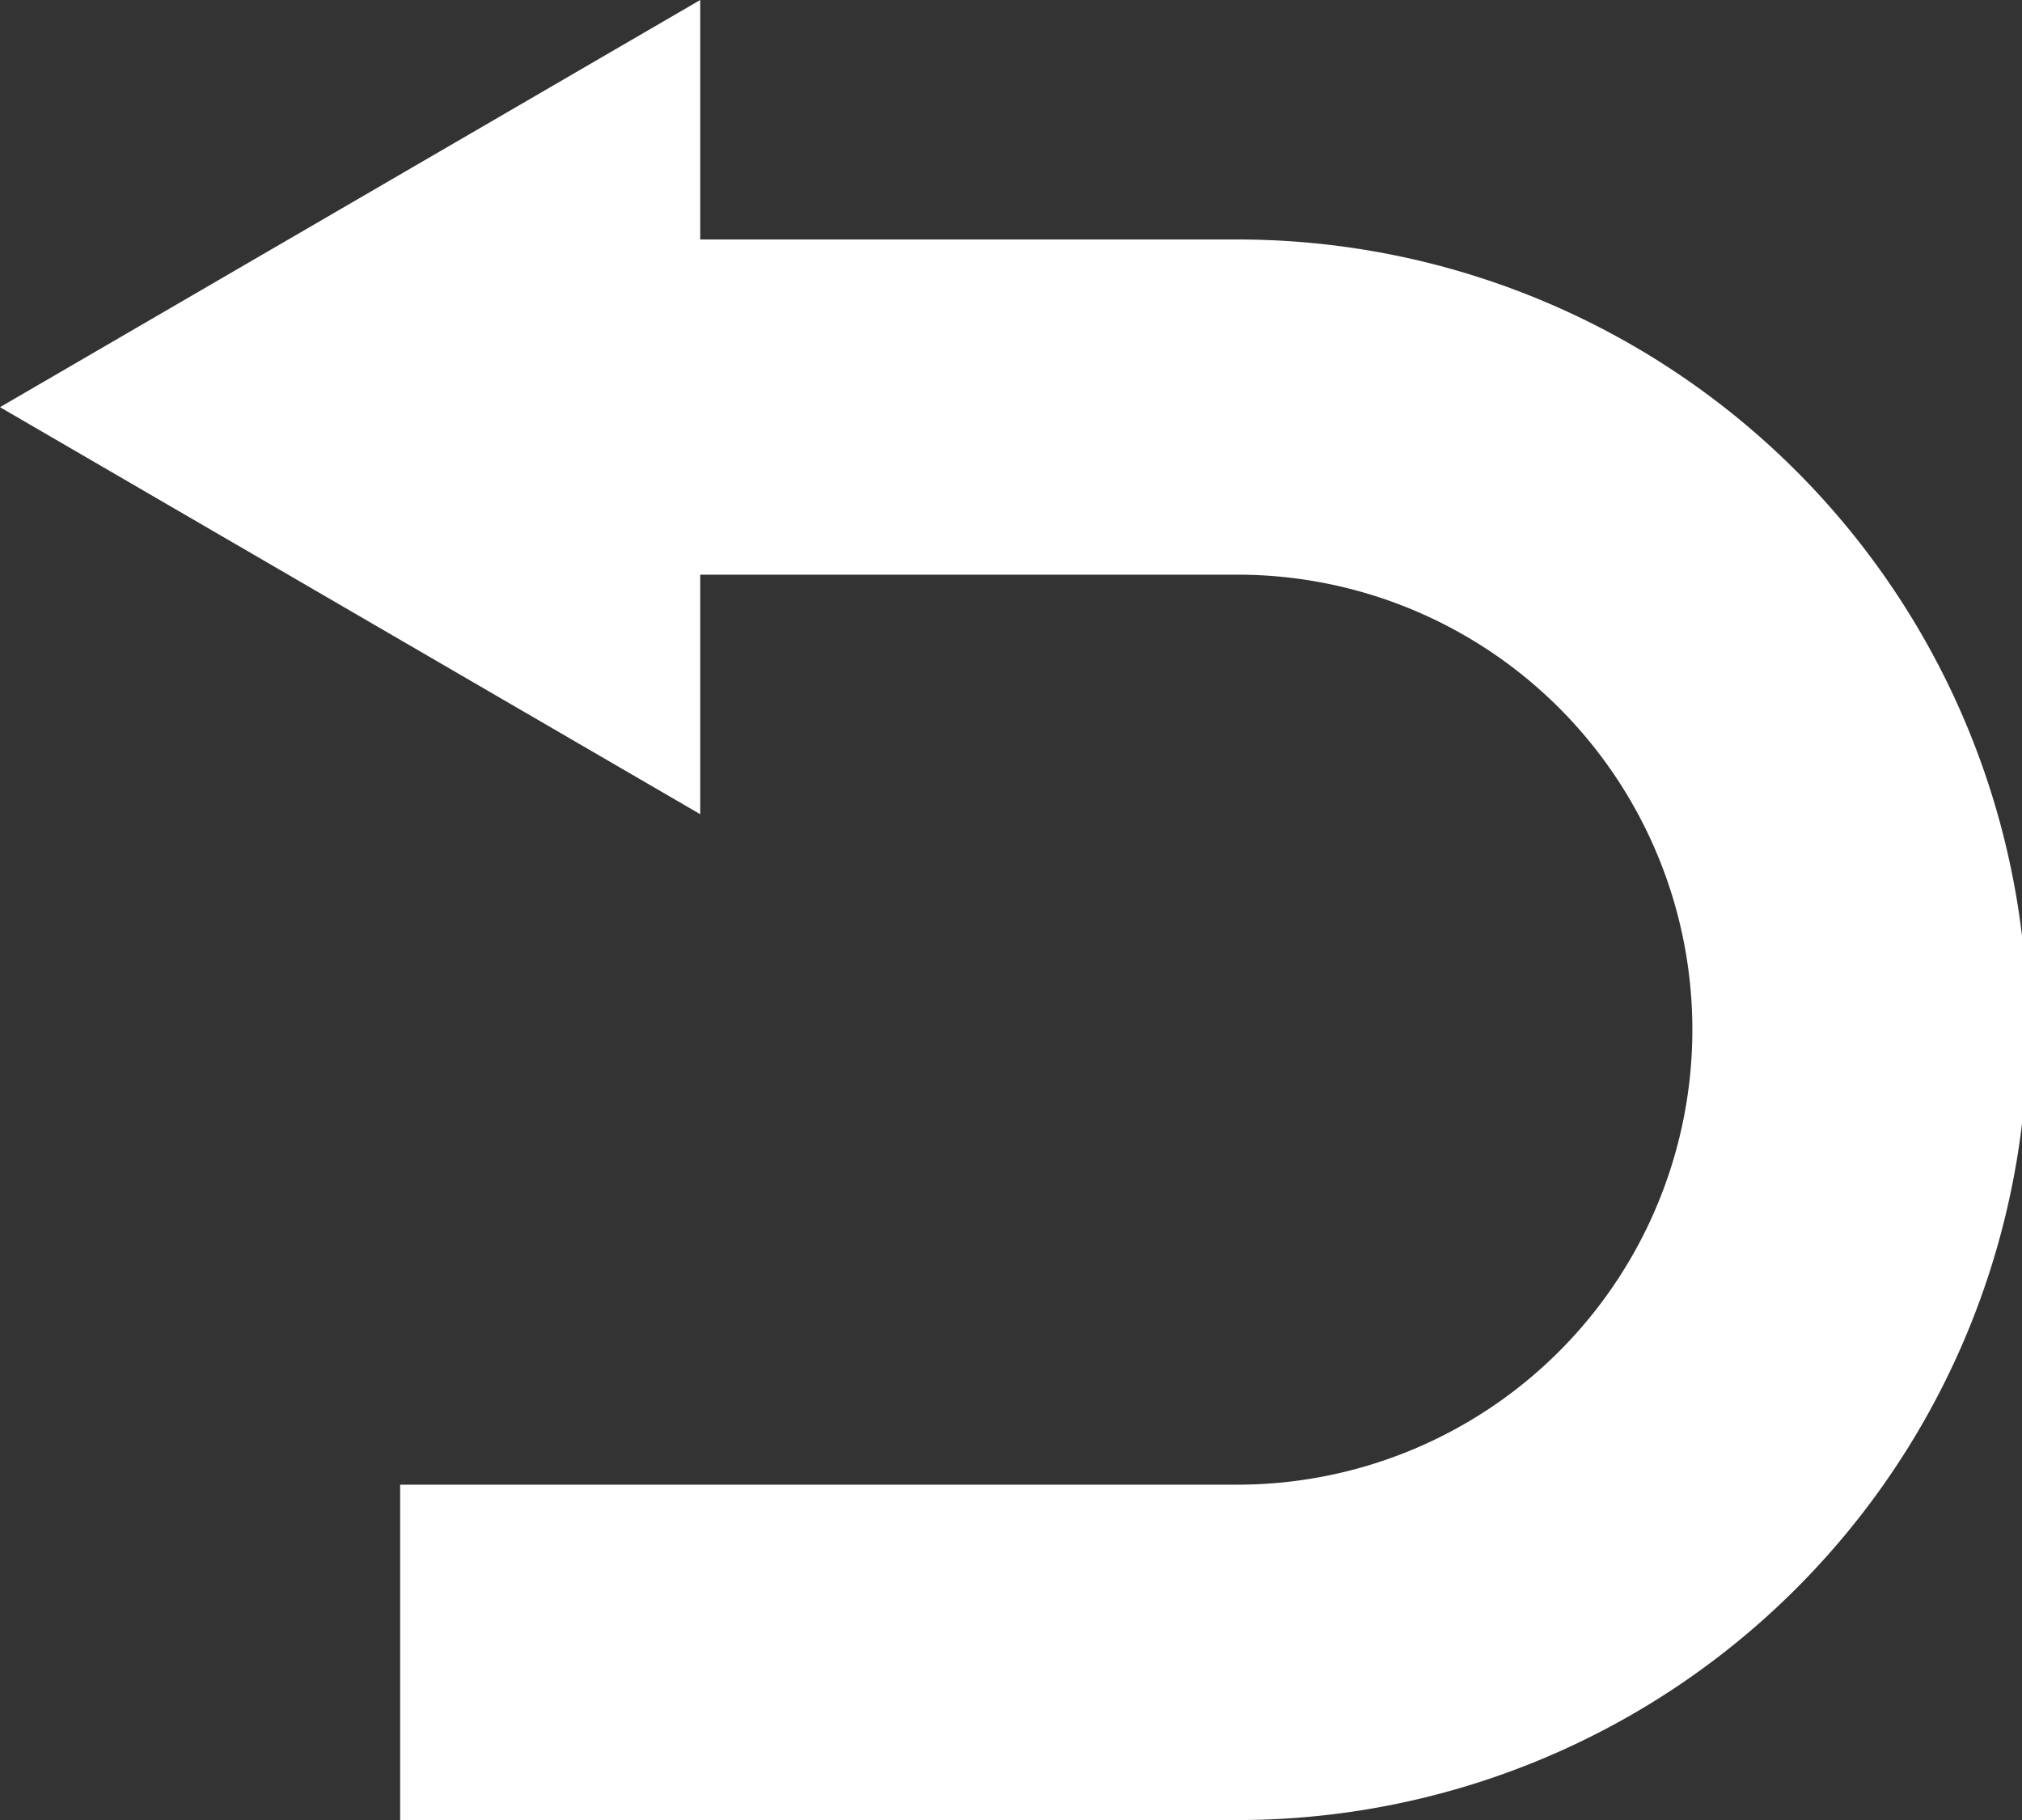 <svg xmlns="http://www.w3.org/2000/svg" width="40" height="36" viewBox="0 0 40 36">
  <rect x="0" y="0" width="40" height="36" fill="#333333" stroke="none"/>
  <defs>
    <style>
      .cls-1 {
        fill: #fff;
        fill-rule: evenodd;
      }
    </style>
  </defs>
  <path id="シェイプ_14" data-name="シェイプ 14" class="cls-1" d="M24.479,4.737a15.632,15.632,0,0,1,0,31.264H7.916V29.367H24.479a9,9,0,0,0,0-18H13.852v4.738L0,8.054,13.852,0V4.737H24.479Z"/>
</svg>
